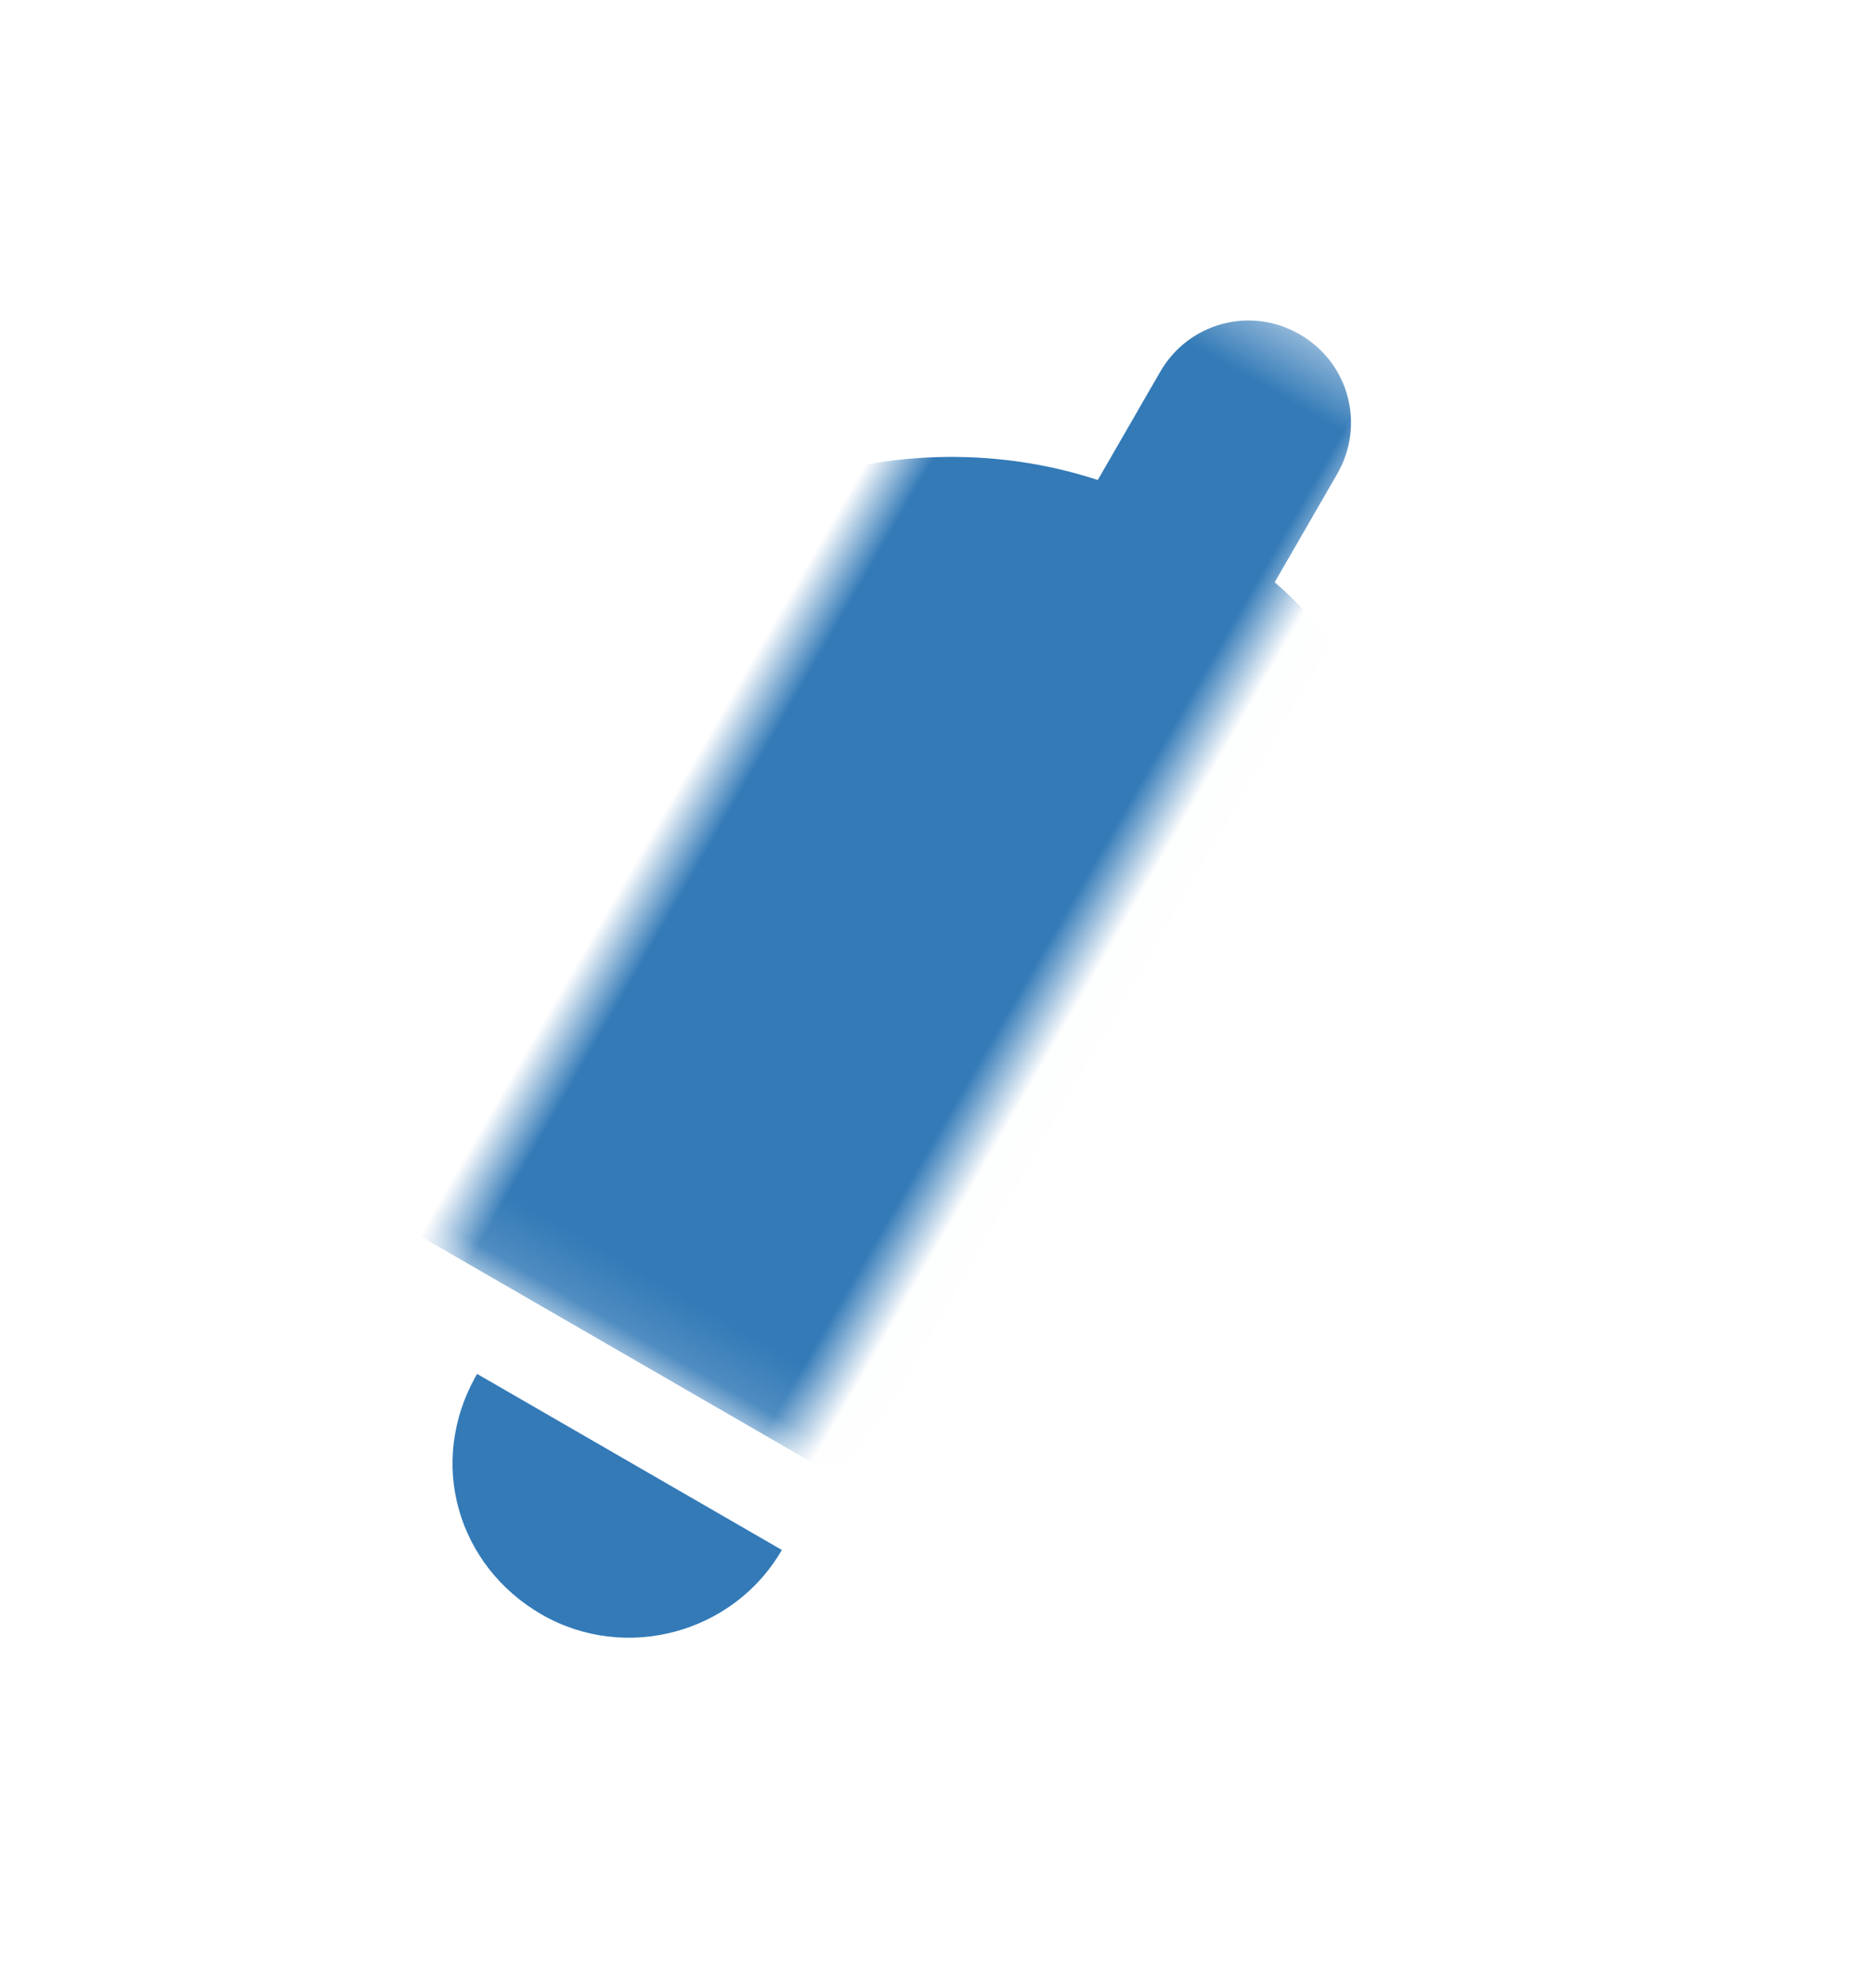 <?xml version="1.0" encoding="utf-8"?>
<!-- Generator: Adobe Illustrator 22.0.1, SVG Export Plug-In . SVG Version: 6.00 Build 0)  -->
<svg version="1.0" id="Layer_1" xmlns="http://www.w3.org/2000/svg" xmlns:xlink="http://www.w3.org/1999/xlink" x="0px" y="0px"
	 viewBox="0 0 33 35" style="enable-background:new 0 0 33 35;" xml:space="preserve">
<style type="text/css">
	.st0{fill:#337AB7;}
	.st1{filter:url(#Adobe_OpacityMaskFilter);}
	.st2{fill:#FFFFFF;}
	.st3{mask:url(#mask-2_1_);fill:#337AB7;}
</style>
<title>notification / not-active</title>
<desc>Created with Sketch.</desc>
<g id="Symbols">
	<g id="notification-_x2F_-not-active">
		<g id="notification">
			
				<g id="Page-1" transform="translate(16.337, 17.456) rotate(-330) translate(-16.337, -17.456) translate(5.837, 3.956)">
				<g>
					<path id="Fill-1" class="st0" d="M10.1,26.4c1.7,0,3.1-1.4,3.1-3.1H7C7,25.1,8.4,26.4,10.1,26.4"/>
					<g id="Group-5">
						<g id="Clip-4">
						</g>
						<defs>
							<filter id="Adobe_OpacityMaskFilter" filterUnits="userSpaceOnUse" x="5.4" y="-1.2" width="7.1" height="31.4">
								<feColorMatrix  type="matrix" values="1 0 0 0 0  0 1 0 0 0  0 0 1 0 0  0 0 0 1 0"/>
							</filter>
						</defs>
						<mask maskUnits="userSpaceOnUse" x="5.4" y="-1.2" width="7.1" height="31.4" id="mask-2_1_">
							<g class="st1">
								<polygon id="path-1_1_" class="st2" points="21,0.2 21,21.7 0,21.7 0,0.2 								"/>
							</g>
						</mask>
						<path id="Fill-3" class="st3" d="M19.8,18.4l-0.7-5.7c0-4.2-2.9-7.7-6.9-8.5l0-2.2c0-1-0.8-1.8-1.8-1.8c-1,0-1.8,0.8-1.8,1.8
							l0,2.2C4.8,5,1.8,8.5,1.8,12.7l-0.7,5.7c-0.7,0.3-1.2,1-1.2,1.9l0,0.2c0,1.2,0.9,1.2,2.1,1.2l16.8,0c1.1,0,2.1-0.1,2.1-1.2v0
							h0v-0.2C21,19.5,20.5,18.7,19.8,18.4"/>
					</g>
				</g>
			</g>
		</g>
	</g>
</g>
</svg>
